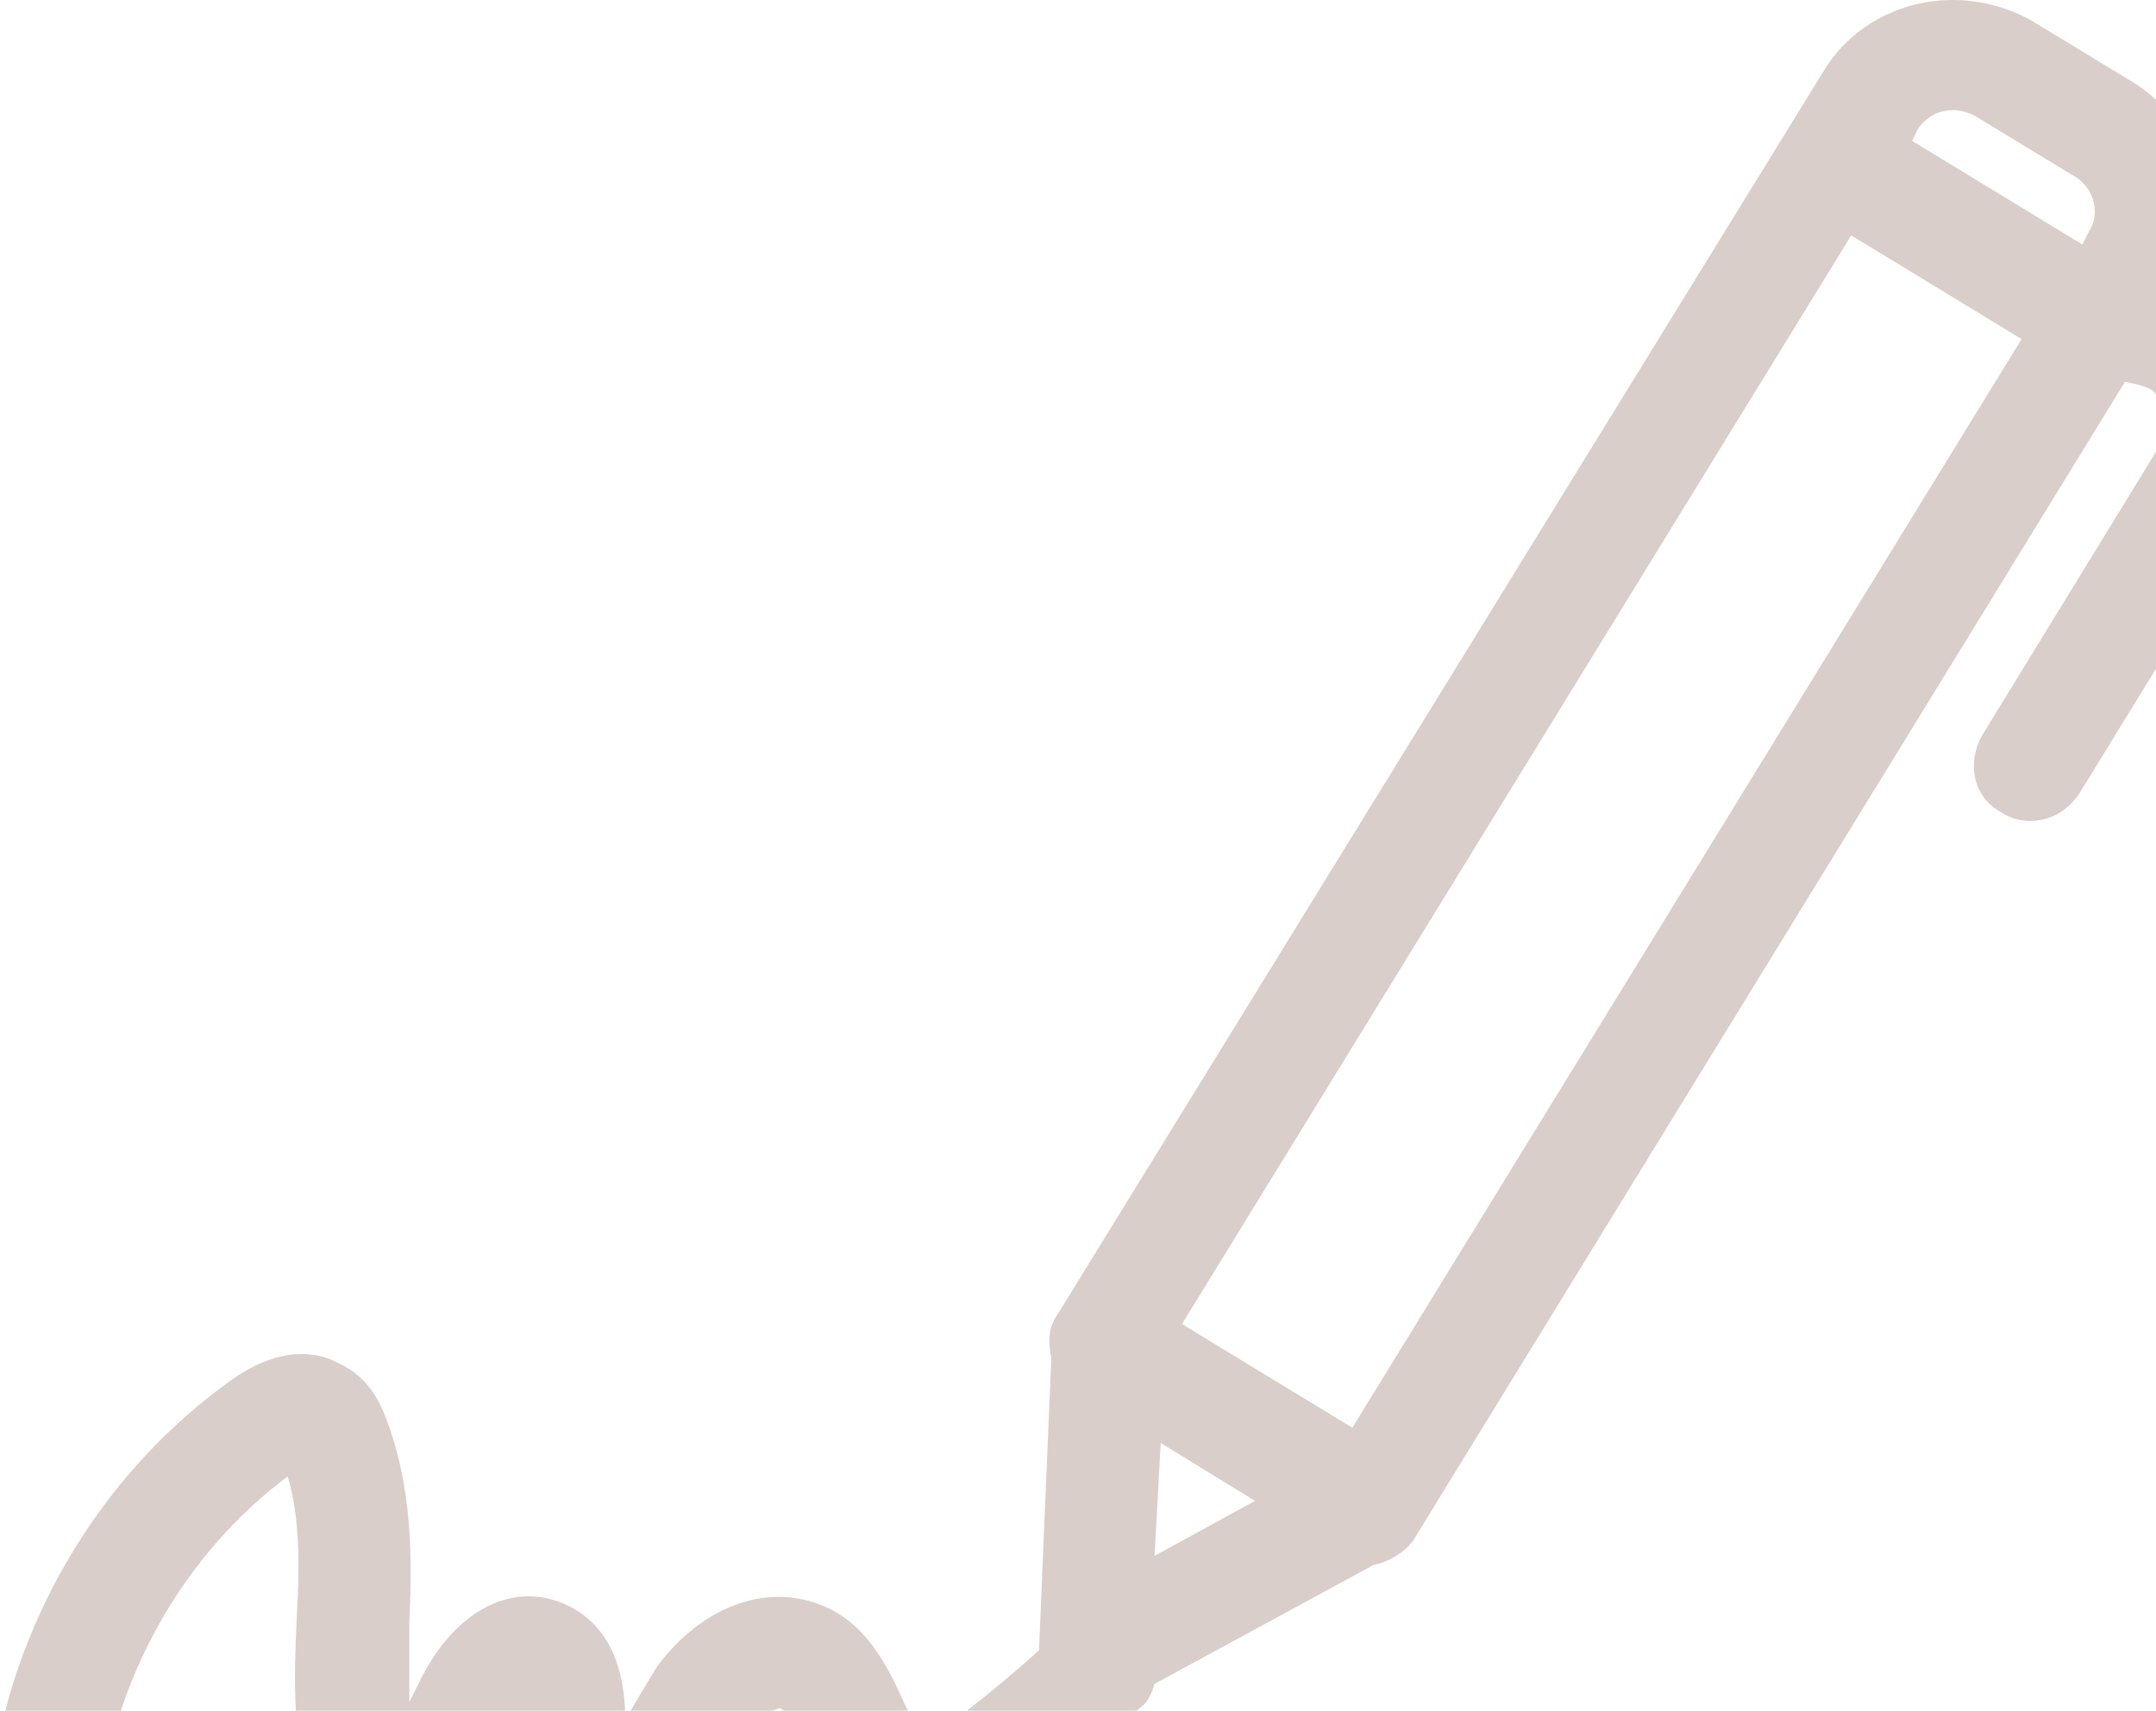 <svg width="397" height="315" viewBox="0 0 397 315" fill="none" xmlns="http://www.w3.org/2000/svg">
<path fill-rule="evenodd" clip-rule="evenodd" d="M22.262 315H0.967C7.361 290.622 22.157 268.608 42.883 253.913C51.845 247.736 58.567 248.859 62.488 251.105C67.529 253.351 69.77 257.843 70.89 260.65C75.931 273.565 75.931 286.48 75.371 298.833V313.433L77.052 310.063C83.213 297.148 93.296 291.533 102.818 294.902C112.614 298.52 114.817 307.847 115.106 315H54.482C54.151 309.224 54.399 303.412 54.646 297.71C55.206 288.165 55.206 279.181 52.965 271.881C38.718 282.477 27.865 297.987 22.262 315ZM144.232 315C144.04 314.786 143.864 314.634 143.709 314.556C143.516 314.556 142.992 314.688 142.296 315H116.108L120.743 307.256C127.465 297.71 139.228 290.973 150.991 295.464C159.778 298.766 163.718 307.468 166.509 313.628L166.675 313.994L167.177 315H144.232ZM397 18.382C395.778 17.246 394.435 16.203 392.973 15.271L374.488 4.041C361.045 -3.82 343.68 0.111 335.838 13.025L194.682 242.121C193.001 244.367 193.001 247.175 193.562 249.982V250.544L191.321 303.887C187.128 307.67 182.621 311.452 178.036 315H209.289C209.461 314.851 209.634 314.704 209.806 314.556C211.486 313.433 212.046 311.748 212.607 310.063L252.937 288.165C255.738 287.603 258.538 285.919 260.219 283.673L391.292 70.299C394.093 70.86 396.334 71.422 396.894 72.545C396.93 72.593 396.965 72.642 397 72.692V18.382ZM397 83.183V123.147L382.891 146.102C380.65 149.472 377.289 151.156 373.928 151.156C371.688 151.156 370.007 150.595 368.327 149.472C363.285 146.664 362.165 140.488 364.966 135.434L397 83.183ZM382.33 32.678L363.846 21.448C359.924 19.202 355.443 20.325 353.203 23.694L352.083 25.94L383.451 45.031L384.571 42.785C386.812 39.416 385.691 34.924 382.33 32.678ZM372.248 62.438L340.879 43.347L217.648 243.806L249.016 262.896L372.248 62.438ZM213.727 265.704L212.607 286.48L231.091 276.373L213.727 265.704Z" fill="#D9CECA"/>
</svg>
